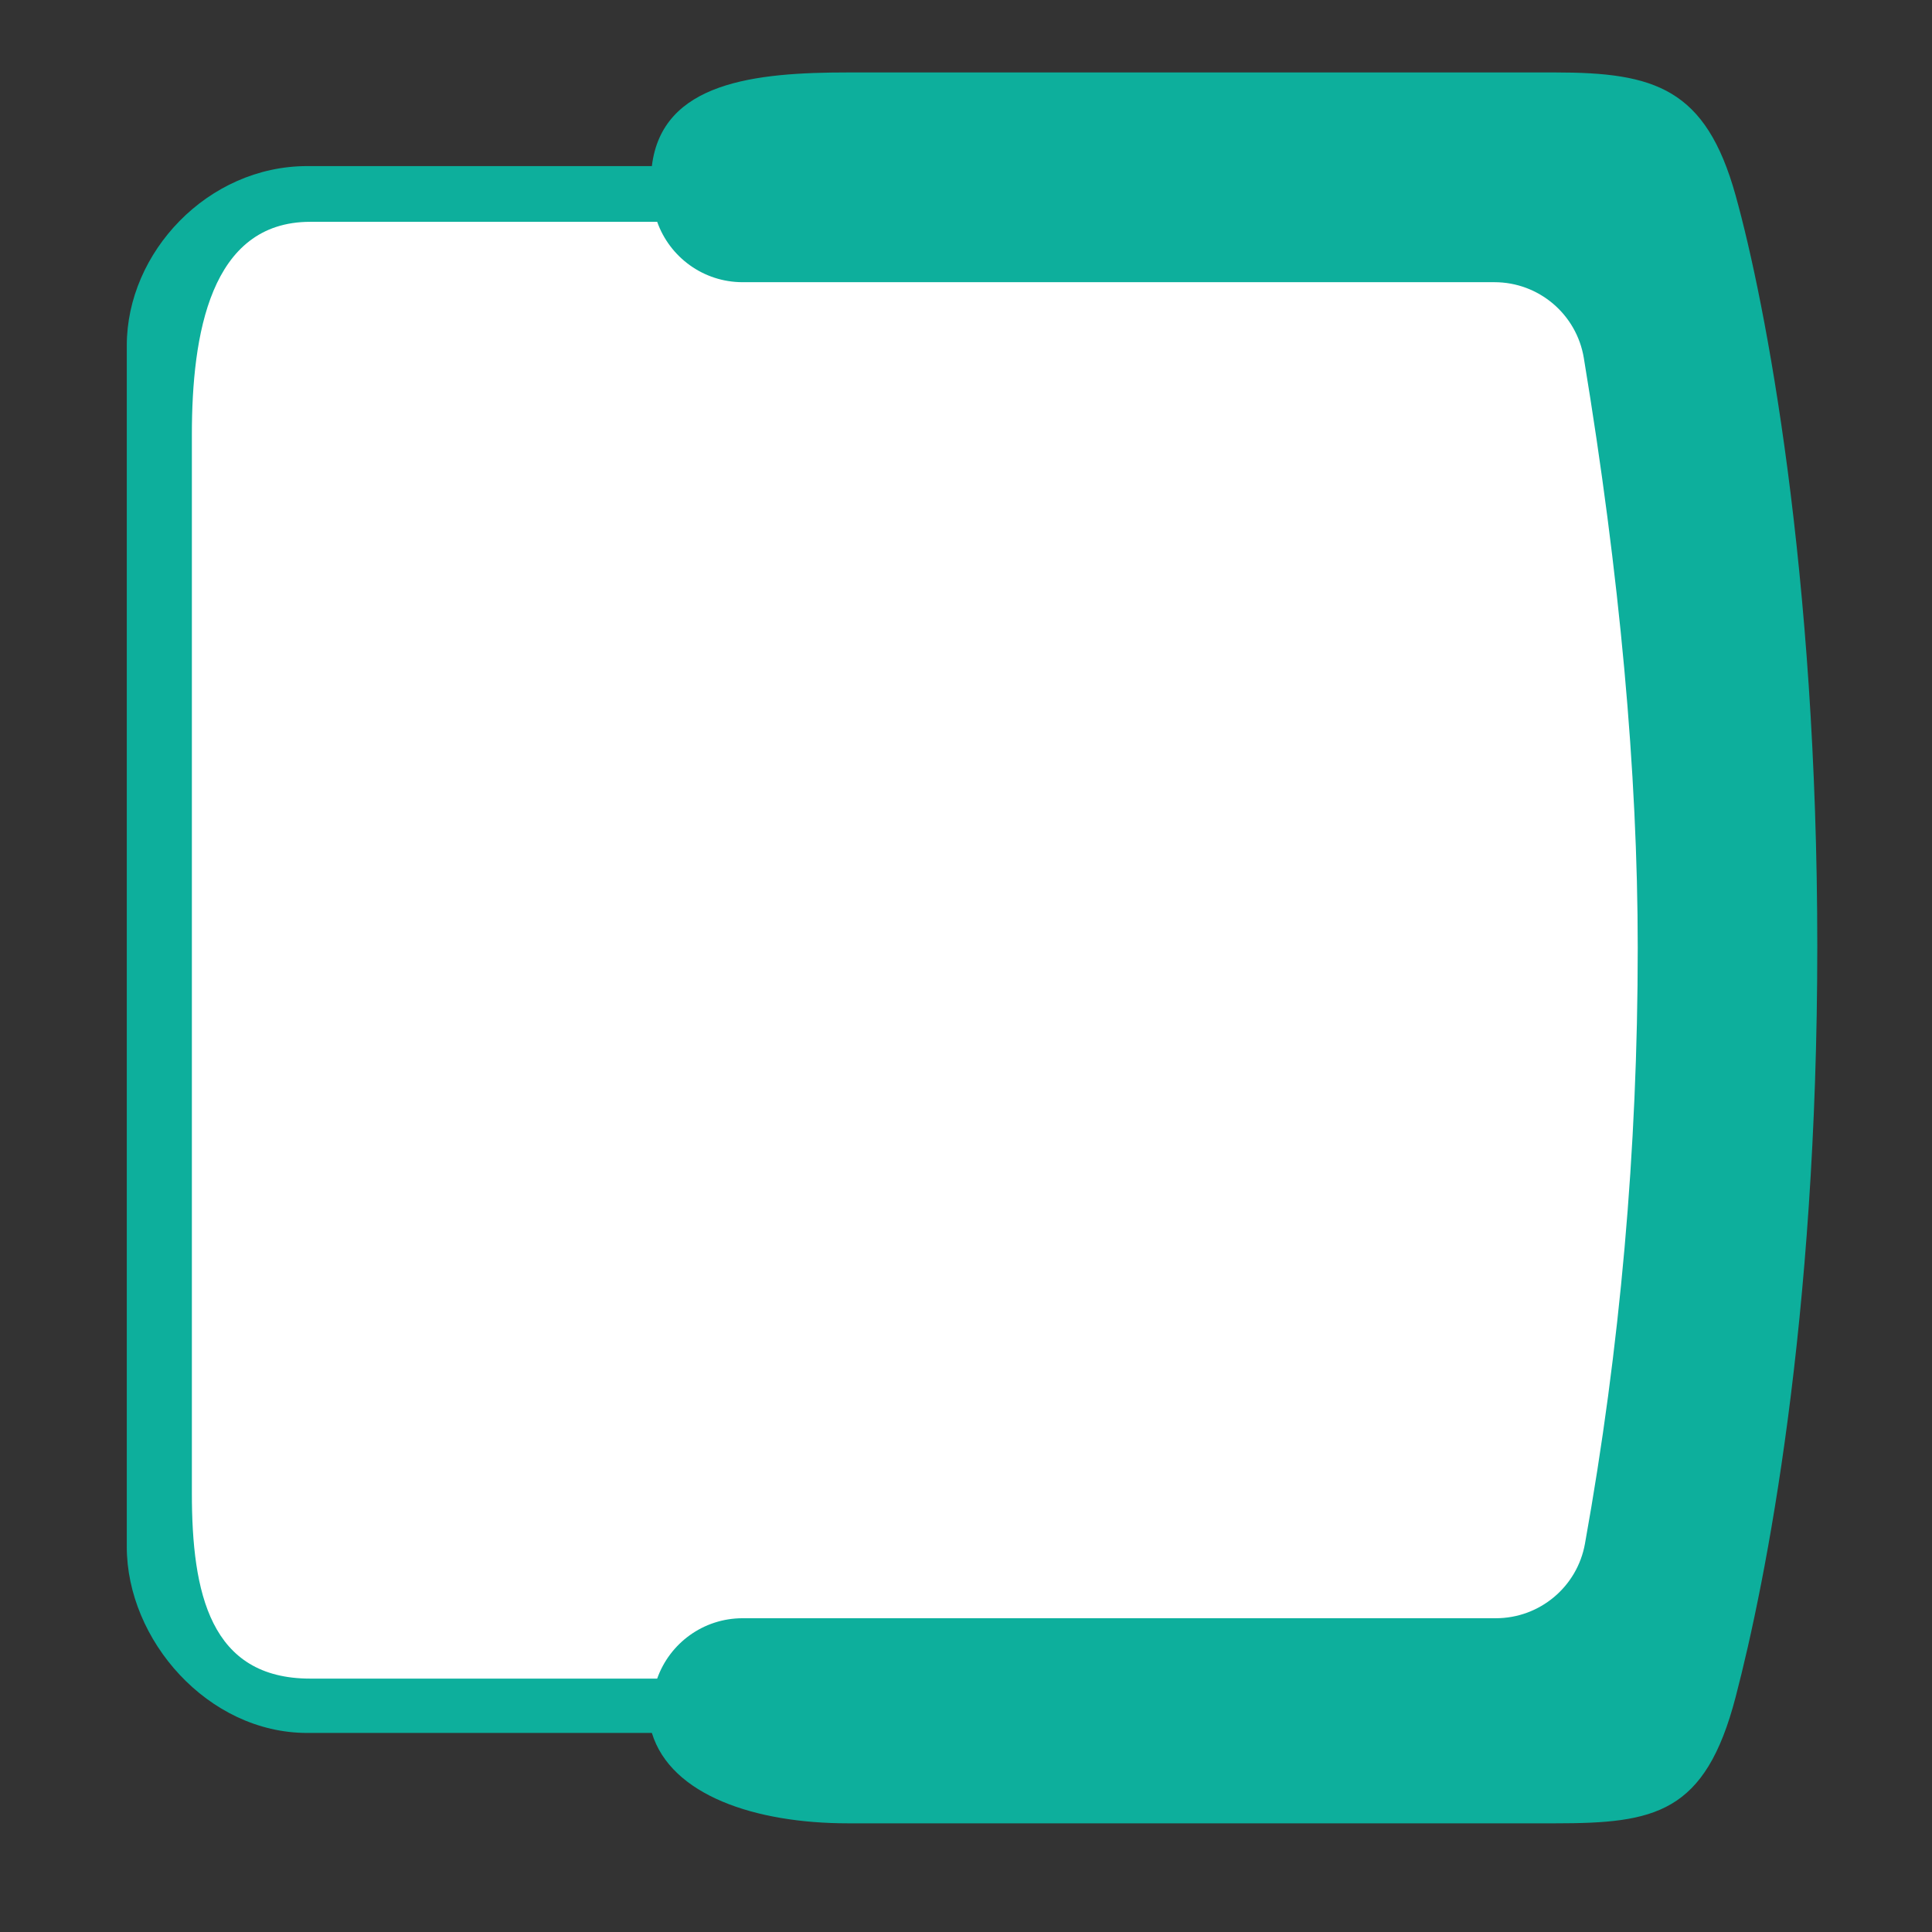 <?xml version="1.0" encoding="UTF-8"?>
<svg width="32px" height="32px" viewBox="0 0 32 32" version="1.1" xmlns="http://www.w3.org/2000/svg" xmlns:xlink="http://www.w3.org/1999/xlink">
    <rect x="0" y="0" width="32" height="32" fill="#333333" stroke="none"/>
    <title>编组 8备份 18</title>
    <g id="页面-1" stroke="none" stroke-width="1" fill="none" fill-rule="evenodd">
        <g id="座位排布切图" transform="translate(-656, -812)">
            <g id="编组-2备份-17" transform="translate(672.1, 827.7) scale(-1, 1) rotate(-360) translate(-672.1, -827.7) translate(657.6, 812.7)">
                <path d="M1.497,20.303 C1.497,20.303 1.497,22.206 1.497,26.012 C1.497,27.659 3.038,29 4.58,29 L24.478,29 C26.02,29 27.449,27.659 27.449,26.012 L27.449,20.303 C28.844,20.135 29,18.589 29,17.056 L29,5.341 C29,3.694 28.739,2.847 26.964,2.353 C25.188,1.858 20.745,1 14.527,1 C8.309,1 4.021,1.849 2.09,2.353 C0.16,2.856 0,3.69 0,5.341 L0,17.056 C0,18.589 0.463,19.987 1.497,20.303 Z" id="路径" fill="#0DAF9C" fill-rule="nonzero" transform="translate(14.5, 15) scale(-1, -1) rotate(-270) translate(-14.5, -15) "></path>
                <path d="M25.462,2.974 C27.119,2.974 27.422,4.843 27.422,6.5 L27.422,24.03 C27.422,25.687 27.119,27.103 25.462,27.103 L19.715,27.103 C19.509,26.52 18.953,26.103 18.3,26.103 L5.824,26.103 C5.098,26.103 4.476,25.583 4.348,24.868 C3.765,21.625 3.474,18.336 3.474,15 C3.474,12.093 3.771,8.836 4.367,5.229 C4.487,4.505 5.113,3.974 5.847,3.974 L18.3,3.974 L18.3,3.974 C18.953,3.974 19.509,3.556 19.715,2.974 L25.462,2.974 Z" id="路径" fill="#FFFFFF"></path>
            </g>
        </g>
    </g>
</svg>